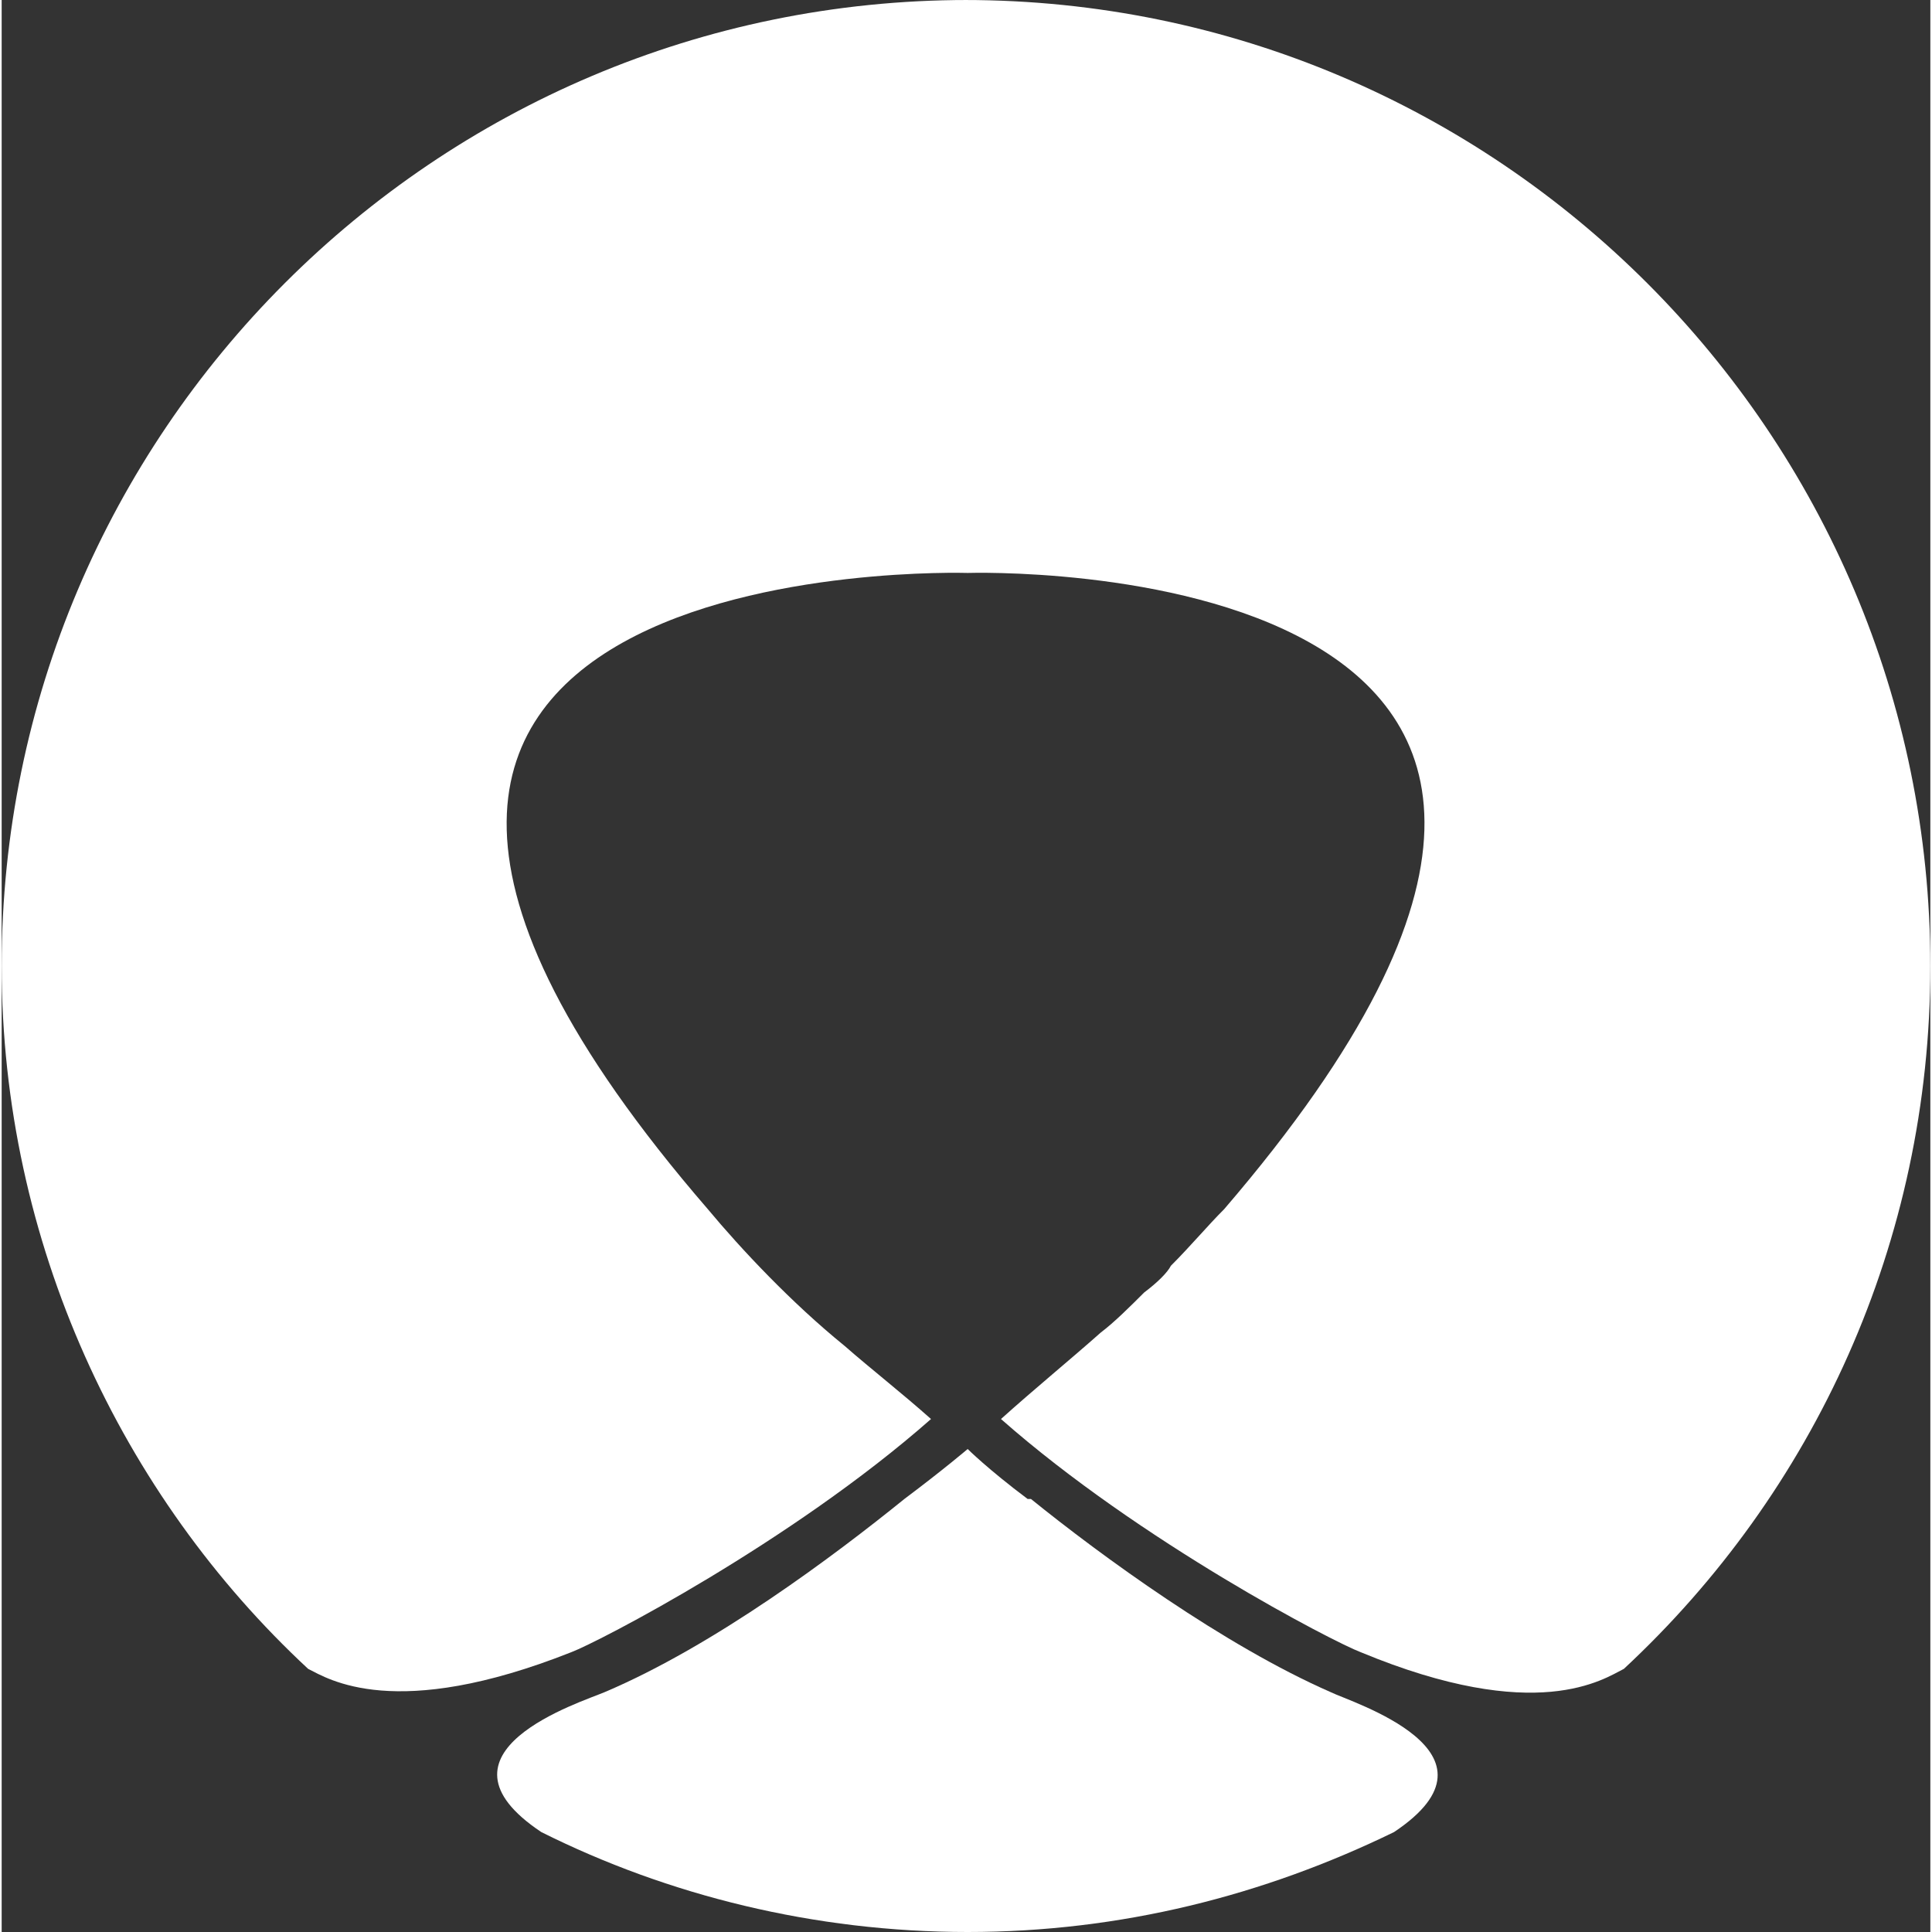 <?xml version="1.0" encoding="UTF-8"?>
<!DOCTYPE svg PUBLIC "-//W3C//DTD SVG 1.1//EN" "http://www.w3.org/Graphics/SVG/1.1/DTD/svg11.dtd">
<!-- Creator: CorelDRAW 2017 -->
<svg xmlns="http://www.w3.org/2000/svg" xml:space="preserve" width="21px" height="21px" version="1.1" style="shape-rendering:geometricPrecision; text-rendering:geometricPrecision; image-rendering:optimizeQuality; fill-rule:evenodd; clip-rule:evenodd"
viewBox="0 0 0.579 0.58"
 xmlns:xlink="http://www.w3.org/1999/xlink">
 <rect x="0" y="0" width="0.579" height="0.58" fill="#333333" stroke="none"/>
 <defs>
  <style type="text/css">
   <![CDATA[
    .fil0 {fill:white}
   ]]>
  </style>
 </defs>
 <g id="Layer_x0020_1">
  <g id="_640471760">
   <path class="fil0" d="M0.399 0.508c-0.032,-0.014 -0.069,-0.041 -0.09,-0.058l0 0c0,0 0,0 -0.001,0 -0.012,-0.009 -0.018,-0.015 -0.018,-0.015l0 0 0 0c0,0 -0.007,0.006 -0.019,0.015l0 0 0 0c-0.021,0.017 -0.057,0.044 -0.09,0.058 -0.007,0.003 -0.055,0.018 -0.019,0.042 0.038,0.019 0.082,0.03 0.128,0.03 0.046,0 0.089,-0.011 0.128,-0.03 0.036,-0.024 -0.013,-0.039 -0.019,-0.042z"/>
   <path class="fil0" d="M0.29 0c-0.16,0 -0.29,0.13 -0.29,0.29 0,0.083 0.036,0.159 0.092,0.211 0.006,0.003 0.026,0.016 0.079,-0.005 0.008,-0.003 0.066,-0.033 0.108,-0.07 -0.009,-0.008 -0.018,-0.015 -0.026,-0.022 -0.016,-0.013 -0.031,-0.029 -0.041,-0.041 -0.172,-0.199 0.078,-0.191 0.078,-0.191 0,0 0.248,-0.008 0.077,0.191 -0.005,0.005 -0.01,0.011 -0.016,0.017 0,0 0,0 0,0 -0.001,0.002 -0.004,0.005 -0.008,0.008 -0.004,0.004 -0.009,0.009 -0.013,0.012 -0.009,0.008 -0.02,0.017 -0.03,0.026 0.042,0.037 0.1,0.067 0.108,0.07 0.053,0.022 0.073,0.008 0.079,0.005 0.057,-0.053 0.092,-0.128 0.092,-0.211 0,-0.16 -0.13,-0.29 -0.29,-0.29l0.001 0z"/>
  </g>
 </g>
</svg>
